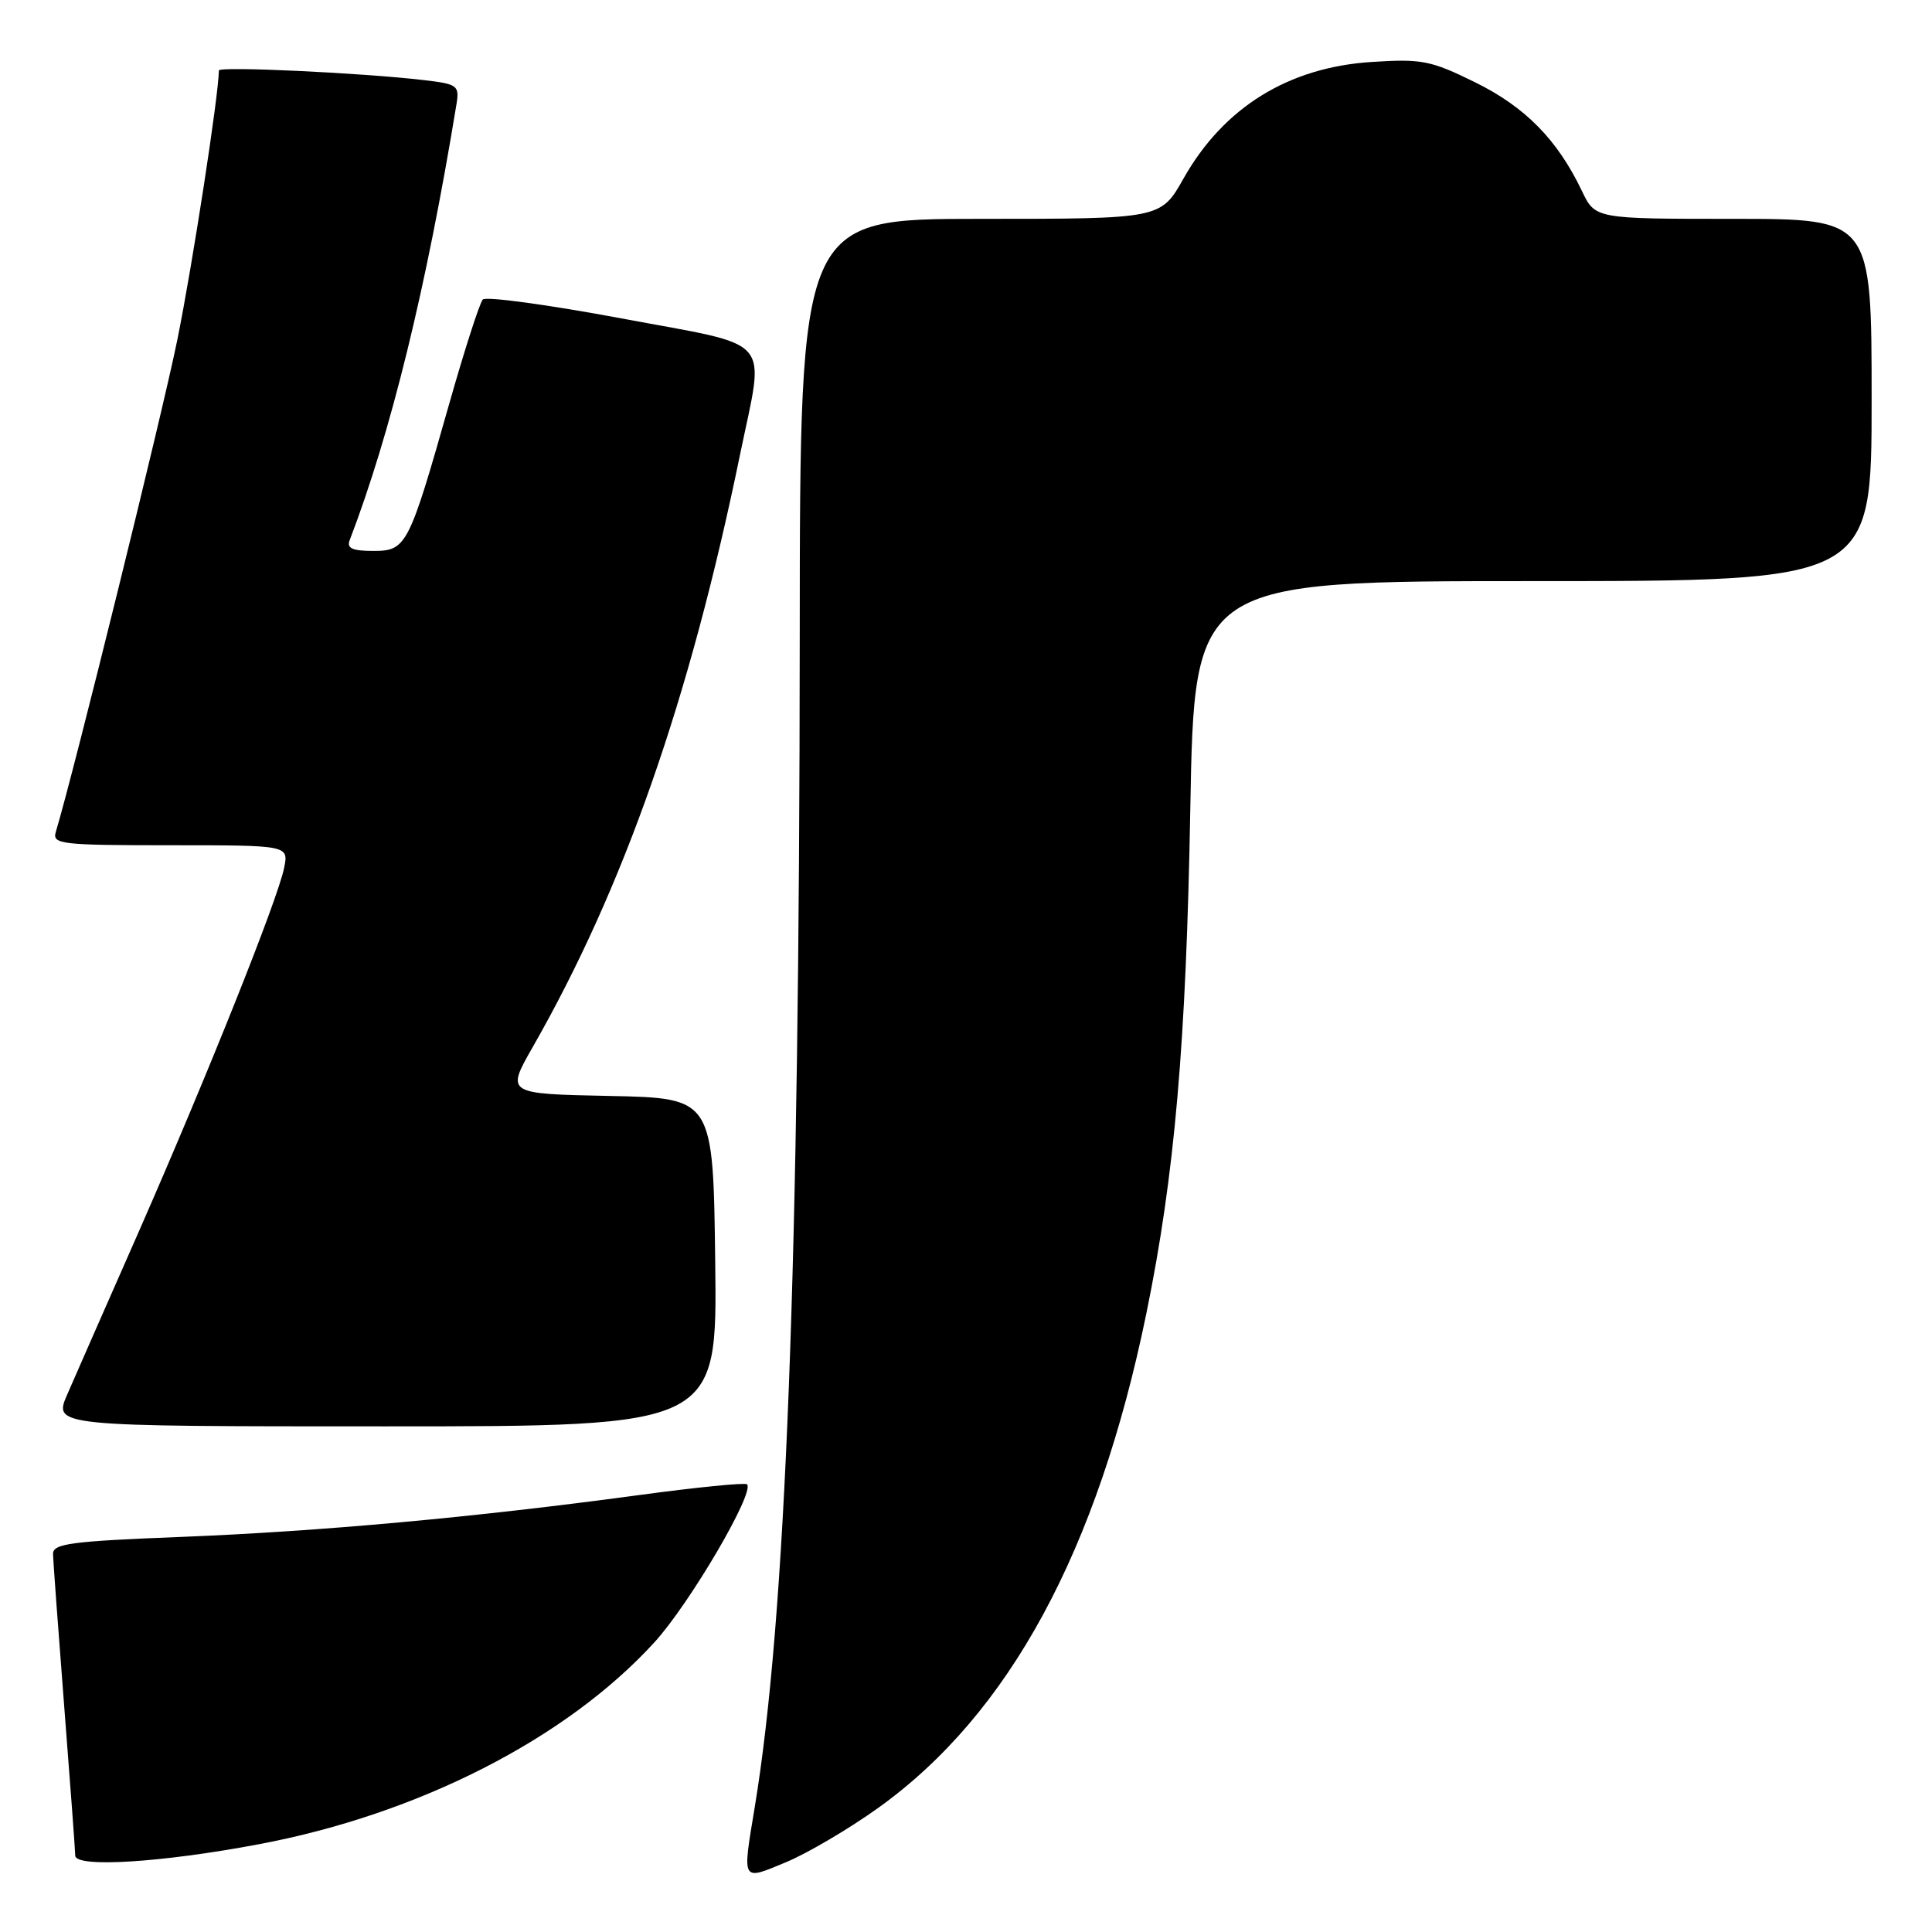 <?xml version="1.0" encoding="UTF-8" standalone="no"?>
<!DOCTYPE svg PUBLIC "-//W3C//DTD SVG 1.1//EN" "http://www.w3.org/Graphics/SVG/1.1/DTD/svg11.dtd" >
<svg xmlns="http://www.w3.org/2000/svg" xmlns:xlink="http://www.w3.org/1999/xlink" version="1.1" viewBox="0 0 256 256">
 <g >
 <path fill="currentColor"
d=" M 116.39 239.54 C 133.74 227.10 145.45 205.48 151.91 173.98 C 155.65 155.71 157.17 138.29 157.72 107.25 C 158.26 77.00 158.26 77.00 203.13 77.00 C 248.00 77.00 248.00 77.00 248.00 53.00 C 248.00 29.00 248.00 29.00 229.69 29.00 C 211.37 29.00 211.37 29.00 209.60 25.28 C 206.37 18.52 202.10 14.17 195.45 10.90 C 189.58 8.01 188.39 7.78 181.76 8.21 C 170.71 8.92 162.15 14.23 156.83 23.64 C 153.81 29.00 153.81 29.00 129.90 29.00 C 106.00 29.00 106.00 29.00 105.97 84.25 C 105.93 167.82 104.14 214.47 100.00 239.50 C 98.35 249.47 98.21 249.22 104.18 246.74 C 107.03 245.55 112.53 242.31 116.39 239.54 Z  M 34.31 244.37 C 55.45 240.39 75.05 230.39 86.71 217.62 C 91.38 212.51 100.07 197.69 98.98 196.68 C 98.72 196.43 92.23 197.08 84.56 198.12 C 62.75 201.07 42.42 202.92 23.97 203.65 C 9.37 204.22 7.00 204.54 7.03 205.91 C 7.04 206.78 7.71 215.82 8.50 226.00 C 9.29 236.18 9.96 245.12 9.97 245.88 C 10.01 247.51 21.36 246.81 34.31 244.37 Z  M 94.77 167.25 C 94.50 145.50 94.50 145.50 80.78 145.22 C 67.05 144.94 67.05 144.94 70.60 138.72 C 82.68 117.57 91.37 92.73 98.05 60.28 C 101.34 44.27 102.87 46.04 82.35 42.19 C 72.65 40.38 64.38 39.25 63.97 39.69 C 63.56 40.14 61.56 46.33 59.54 53.45 C 54.15 72.43 53.85 73.00 49.44 73.00 C 46.70 73.00 45.92 72.65 46.33 71.59 C 51.78 57.37 56.50 38.13 60.48 13.84 C 60.89 11.33 60.64 11.14 56.21 10.62 C 47.99 9.65 29.00 8.76 29.00 9.34 C 29.00 12.46 25.48 35.28 23.49 45.06 C 21.48 54.96 9.74 102.48 7.39 110.25 C 6.91 111.86 8.08 112.00 22.56 112.00 C 38.25 112.00 38.25 112.00 37.65 114.99 C 36.82 119.15 27.45 142.58 18.38 163.22 C 14.19 172.72 9.94 182.41 8.92 184.75 C 7.07 189.00 7.07 189.00 51.06 189.00 C 95.04 189.00 95.04 189.00 94.77 167.25 Z "/>
</g>
</svg>